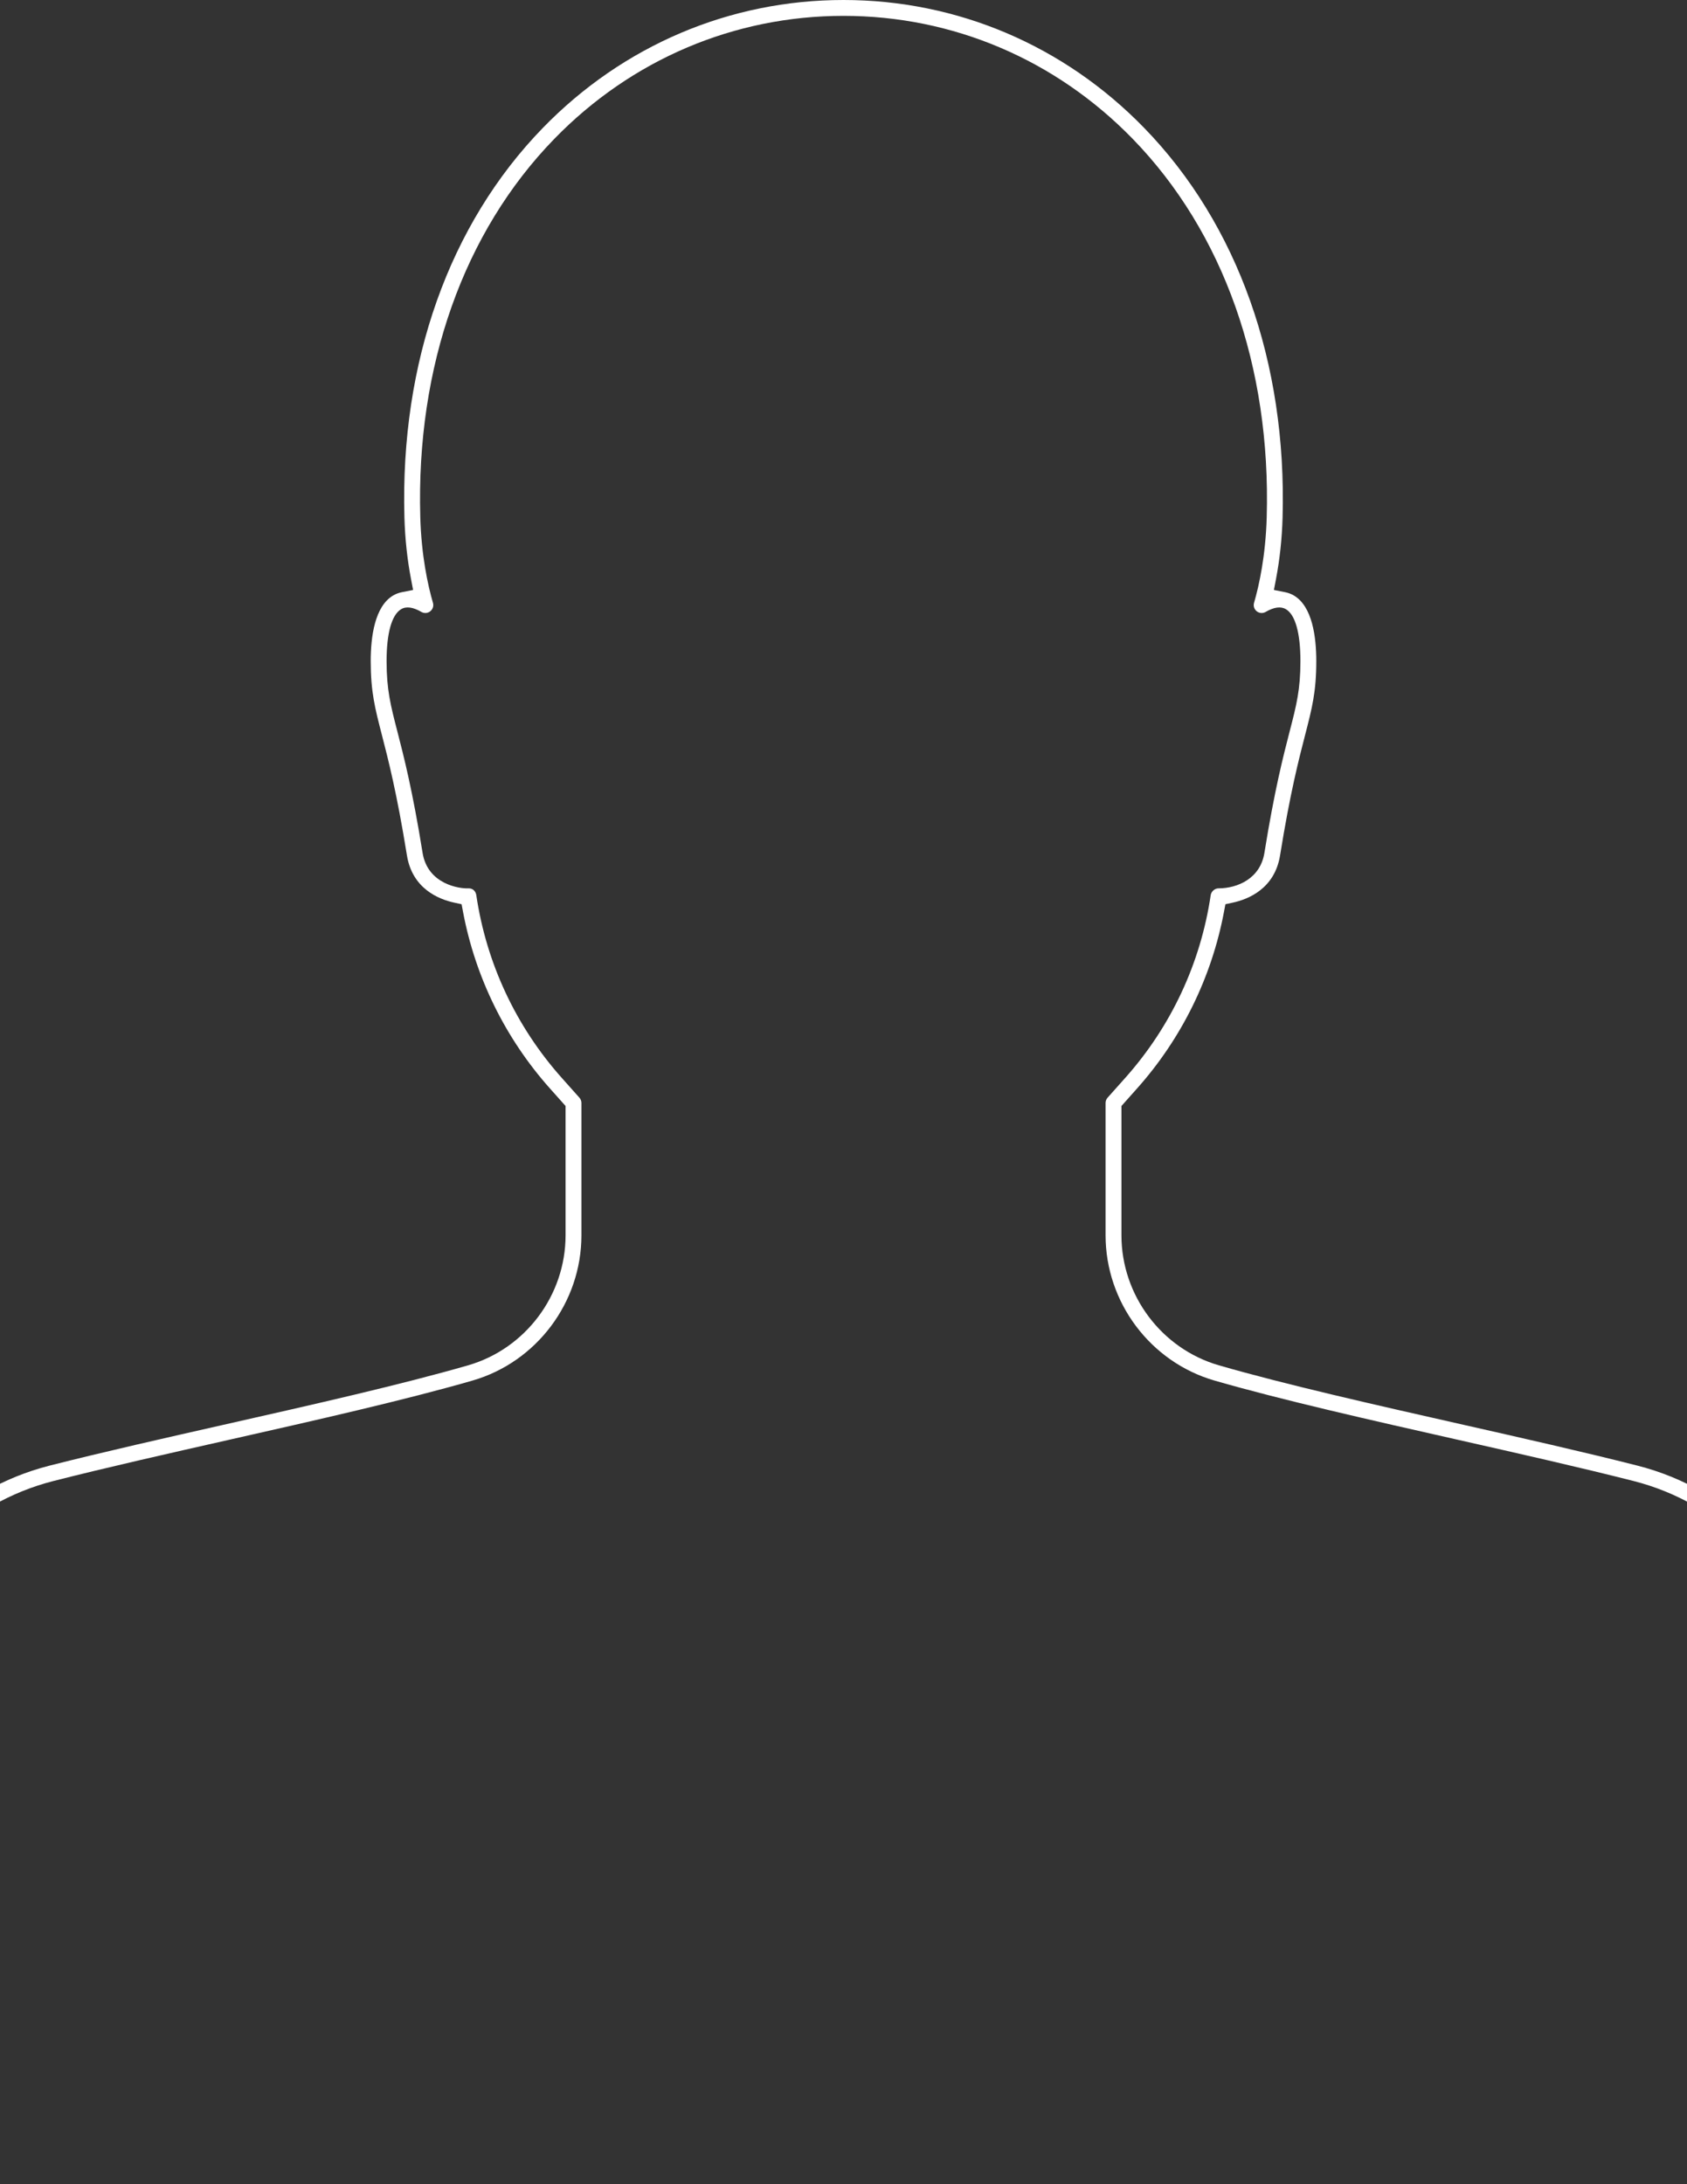 <svg width="360" height="466" viewBox="0 0 360 466" fill="none" xmlns="http://www.w3.org/2000/svg">
<rect x="0" y="0" width="360" height="466" fill="#333333" stroke="none"/>
<path fill-rule="evenodd" clip-rule="evenodd" d="M389.182 352.742C384.359 333.067 369.129 317.729 349.434 312.713C337.983 309.797 324.566 306.767 311.591 303.837C293.301 299.705 274.389 295.433 260.114 291.311C247.866 287.772 239.312 276.366 239.312 263.571V235.978L242.638 232.246C252.143 221.586 258.561 208.542 261.198 194.526L261.499 192.929L263.087 192.585C266.358 191.876 272.017 189.623 273.163 182.504C275.308 169.191 277.155 162.05 278.503 156.835C279.994 151.064 280.891 147.588 280.891 141.04C280.891 135.917 280.052 129.328 276.057 127.028C275.673 126.806 275.047 126.51 274.237 126.35L271.849 125.878L272.305 123.488C273.101 119.318 273.569 114.925 273.697 110.431C274.633 77.365 264.141 47.836 244.152 27.281C227.044 9.688 204.262 -0 180 -0C155.739 -0 132.957 9.688 115.85 27.281C95.862 47.835 85.369 77.365 86.304 110.431C86.432 114.923 86.9 119.316 87.697 123.488L88.153 125.878L85.764 126.35C85.115 126.478 84.502 126.706 83.944 127.027C79.949 129.328 79.11 135.917 79.11 141.04C79.11 147.587 80.008 151.063 81.495 156.822C82.85 162.068 84.698 169.225 86.837 182.504C87.983 189.623 93.642 191.876 96.913 192.585L98.501 192.929L98.802 194.525C101.44 208.541 107.857 221.584 117.363 232.246L120.689 235.976L120.69 263.571C120.69 276.366 112.136 287.773 99.888 291.311C85.596 295.437 66.692 299.707 48.412 303.836C35.424 306.77 21.994 309.804 10.567 312.713C-9.128 317.729 -24.359 333.067 -29.182 352.742L-56.376 463.679C-56.597 464.585 -56.04 465.503 -55.134 465.726C-54.697 465.834 -54.243 465.763 -53.857 465.53C-53.469 465.295 -53.196 464.923 -53.087 464.482L-25.894 353.548C-21.37 335.088 -7.079 320.698 11.402 315.993C22.75 313.103 36.118 310.083 49.047 307.162L49.157 307.137C67.491 302.996 86.449 298.713 100.828 294.561C114.515 290.609 124.075 277.864 124.075 263.571L124.074 235.332C124.074 234.917 123.921 234.517 123.644 234.206L119.889 229.994C110.101 219.016 103.791 205.527 101.639 190.985C101.532 190.261 100.997 189.54 100.044 189.54H100.037C98.115 189.656 91.265 188.715 90.178 181.966C88.018 168.546 86.148 161.302 84.781 156.012C83.354 150.487 82.495 147.166 82.495 141.04C82.495 135.113 83.591 131.194 85.581 129.991C86.664 129.328 88.122 129.52 89.917 130.56C90.518 130.91 91.261 130.859 91.808 130.431C92.356 130.002 92.585 129.294 92.392 128.628C91.287 124.813 89.92 118.543 89.688 110.335C88.779 78.191 98.931 49.532 118.277 29.639C134.742 12.708 156.663 3.384 180 3.384C203.338 3.384 225.259 12.708 241.725 29.639C261.071 49.533 271.224 78.191 270.313 110.335C270.081 118.551 268.714 124.816 267.609 128.626C267.415 129.294 267.644 130.003 268.191 130.431C268.739 130.859 269.483 130.911 270.082 130.562C271.87 129.526 273.325 129.332 274.41 129.985C276.392 131.127 277.507 135.062 277.507 141.04C277.507 147.165 276.648 150.487 275.225 155.989C273.858 161.279 271.986 168.524 269.822 181.966C268.93 187.509 264.022 189.511 260.091 189.542L260.064 189.542L260.038 189.542C260.032 189.542 260.025 189.541 260.019 189.541C259.234 189.541 258.477 190.198 258.361 190.985C256.209 205.528 249.899 219.017 240.112 229.994L236.356 234.206C236.079 234.517 235.926 234.916 235.926 235.332V263.571C235.926 277.864 245.486 290.609 259.174 294.561C273.559 298.715 292.515 302.997 310.845 307.137L310.995 307.17C323.91 310.089 337.264 313.106 348.6 315.993C367.08 320.699 381.371 335.089 385.894 353.548L413.088 464.484C413.306 465.374 414.198 465.955 415.135 465.726C416.041 465.503 416.597 464.585 416.375 463.678L389.182 352.742Z" fill="white"/>
</svg>
<!-- width="360" height="460" -->